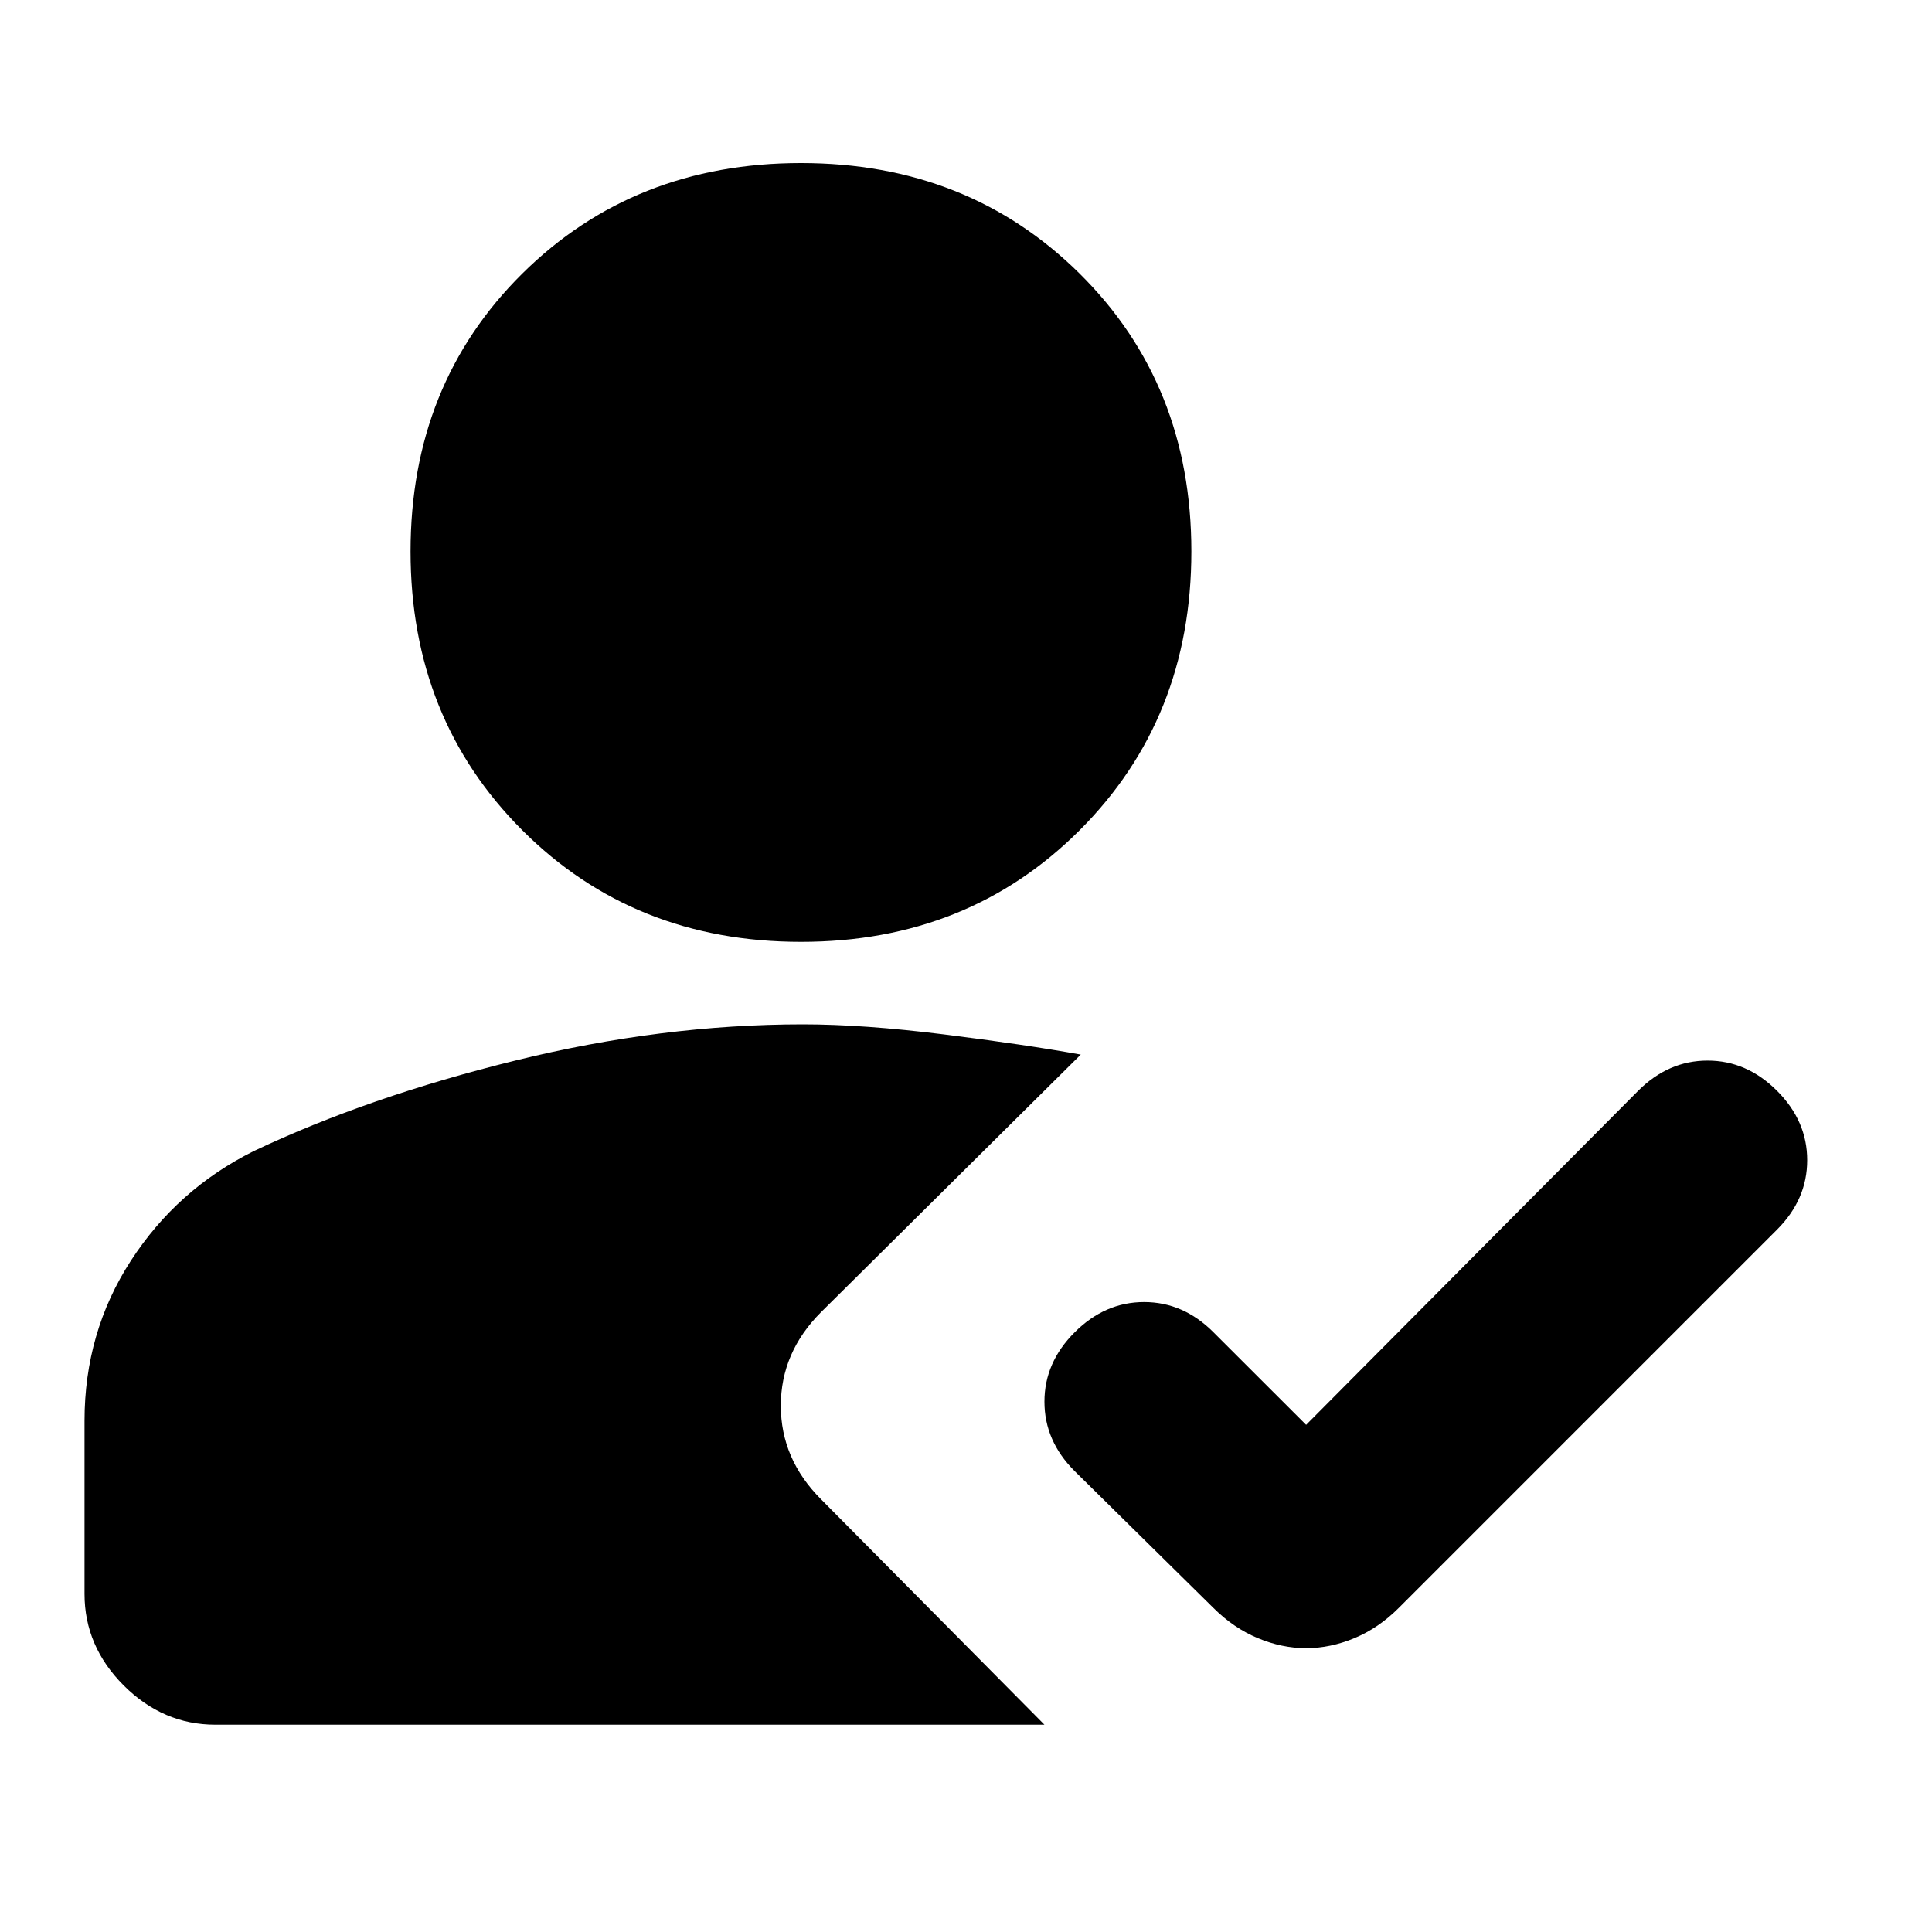 <svg xmlns="http://www.w3.org/2000/svg" height="20" width="20"><path d="M13.521 17.062Q13.271 17.062 13.021 16.958Q12.771 16.854 12.562 16.646L11.125 15.229Q10.812 14.917 10.812 14.51Q10.812 14.104 11.125 13.792Q11.438 13.479 11.844 13.479Q12.25 13.479 12.562 13.792L13.521 14.75L16.958 11.292Q17.271 10.979 17.677 10.979Q18.083 10.979 18.396 11.292Q18.708 11.604 18.708 12.01Q18.708 12.417 18.396 12.729L14.479 16.646Q14.271 16.854 14.021 16.958Q13.771 17.062 13.521 17.062ZM8.292 9.75Q6.562 9.75 5.406 8.594Q4.25 7.438 4.25 5.708Q4.25 3.979 5.406 2.833Q6.562 1.688 8.292 1.688Q10.021 1.688 11.177 2.833Q12.333 3.979 12.333 5.708Q12.333 7.438 11.177 8.594Q10.021 9.75 8.292 9.75ZM2.229 17.854Q1.688 17.854 1.281 17.448Q0.875 17.042 0.875 16.5V14.708Q0.875 13.792 1.354 13.052Q1.833 12.312 2.625 11.917Q3.812 11.354 5.333 10.979Q6.854 10.604 8.312 10.604Q8.938 10.604 9.771 10.708Q10.604 10.812 11.188 10.917L8.5 13.583Q8.083 14 8.083 14.552Q8.083 15.104 8.5 15.521L10.812 17.854Z"/></svg>